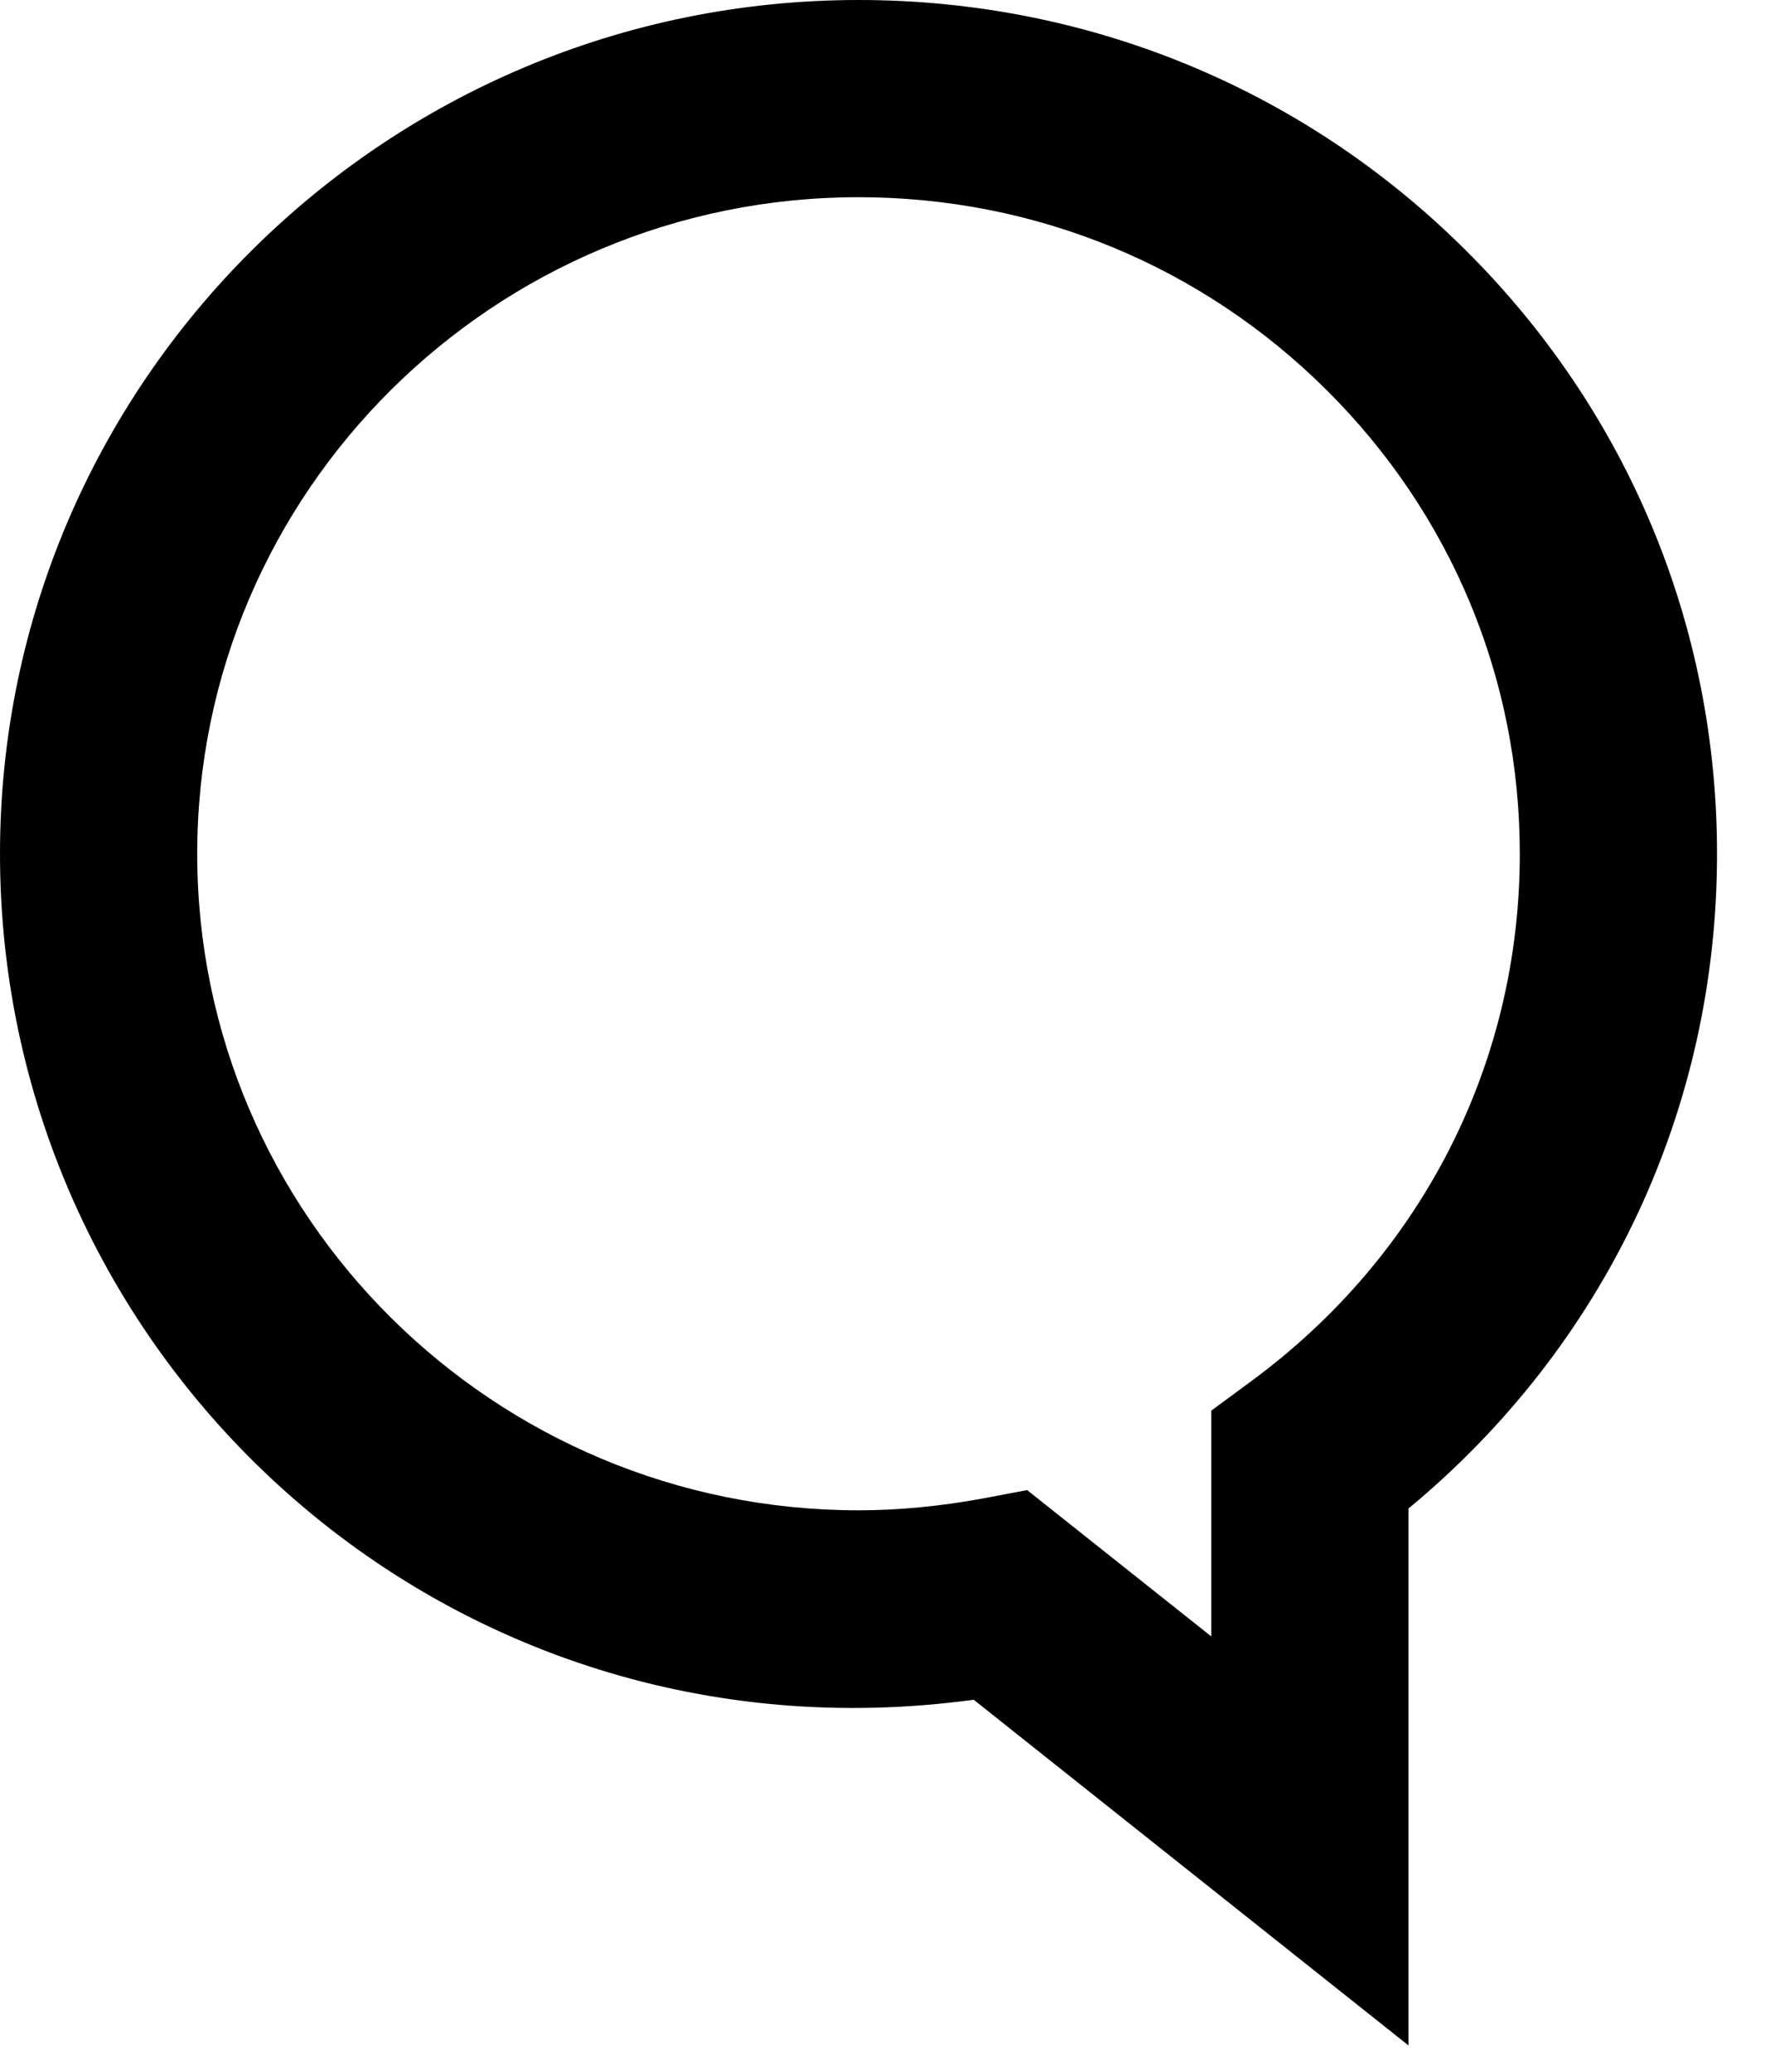 <?xml version="1.0" encoding="UTF-8"?>
<svg width="18px" height="21px" viewBox="0 0 18 21" version="1.1" xmlns="http://www.w3.org/2000/svg" xmlns:xlink="http://www.w3.org/1999/xlink">
    <!-- Generator: Sketch 48.2 (47327) - http://www.bohemiancoding.com/sketch -->
    <title>Chat</title>
    <g id="nav1" stroke="none" stroke-width="1" fill-rule="evenodd" transform="translate(-251, -14)">
        <g id="nav">
            <g id="message" transform="translate(251, 13)">
                <path d="M10.416,16.104 L12.283,17.587 L12.283,15.299 L12.69,14.999 C14.42,13.726 15.412,11.778 15.412,9.656 C15.413,7.878 14.716,6.208 13.451,4.952 C12.184,3.693 10.499,2.999 8.707,2.999 C5.008,2.999 2,5.986 2,9.655 C2,13.325 5.008,16.309 8.707,16.309 C9.113,16.309 9.537,16.268 9.967,16.189 L10.416,16.104 Z M14.283,21.733 L9.874,18.229 C4.516,18.959 0,14.807 0,9.655 C0,4.883 3.906,1 8.707,1 C11.031,1 13.217,1.899 14.861,3.534 C16.506,5.168 17.413,7.343 17.412,9.656 C17.412,12.249 16.278,14.64 14.283,16.291 L14.283,21.733 Z" id="Fill-1"></path>
            </g>
        </g>
    </g>
</svg>
